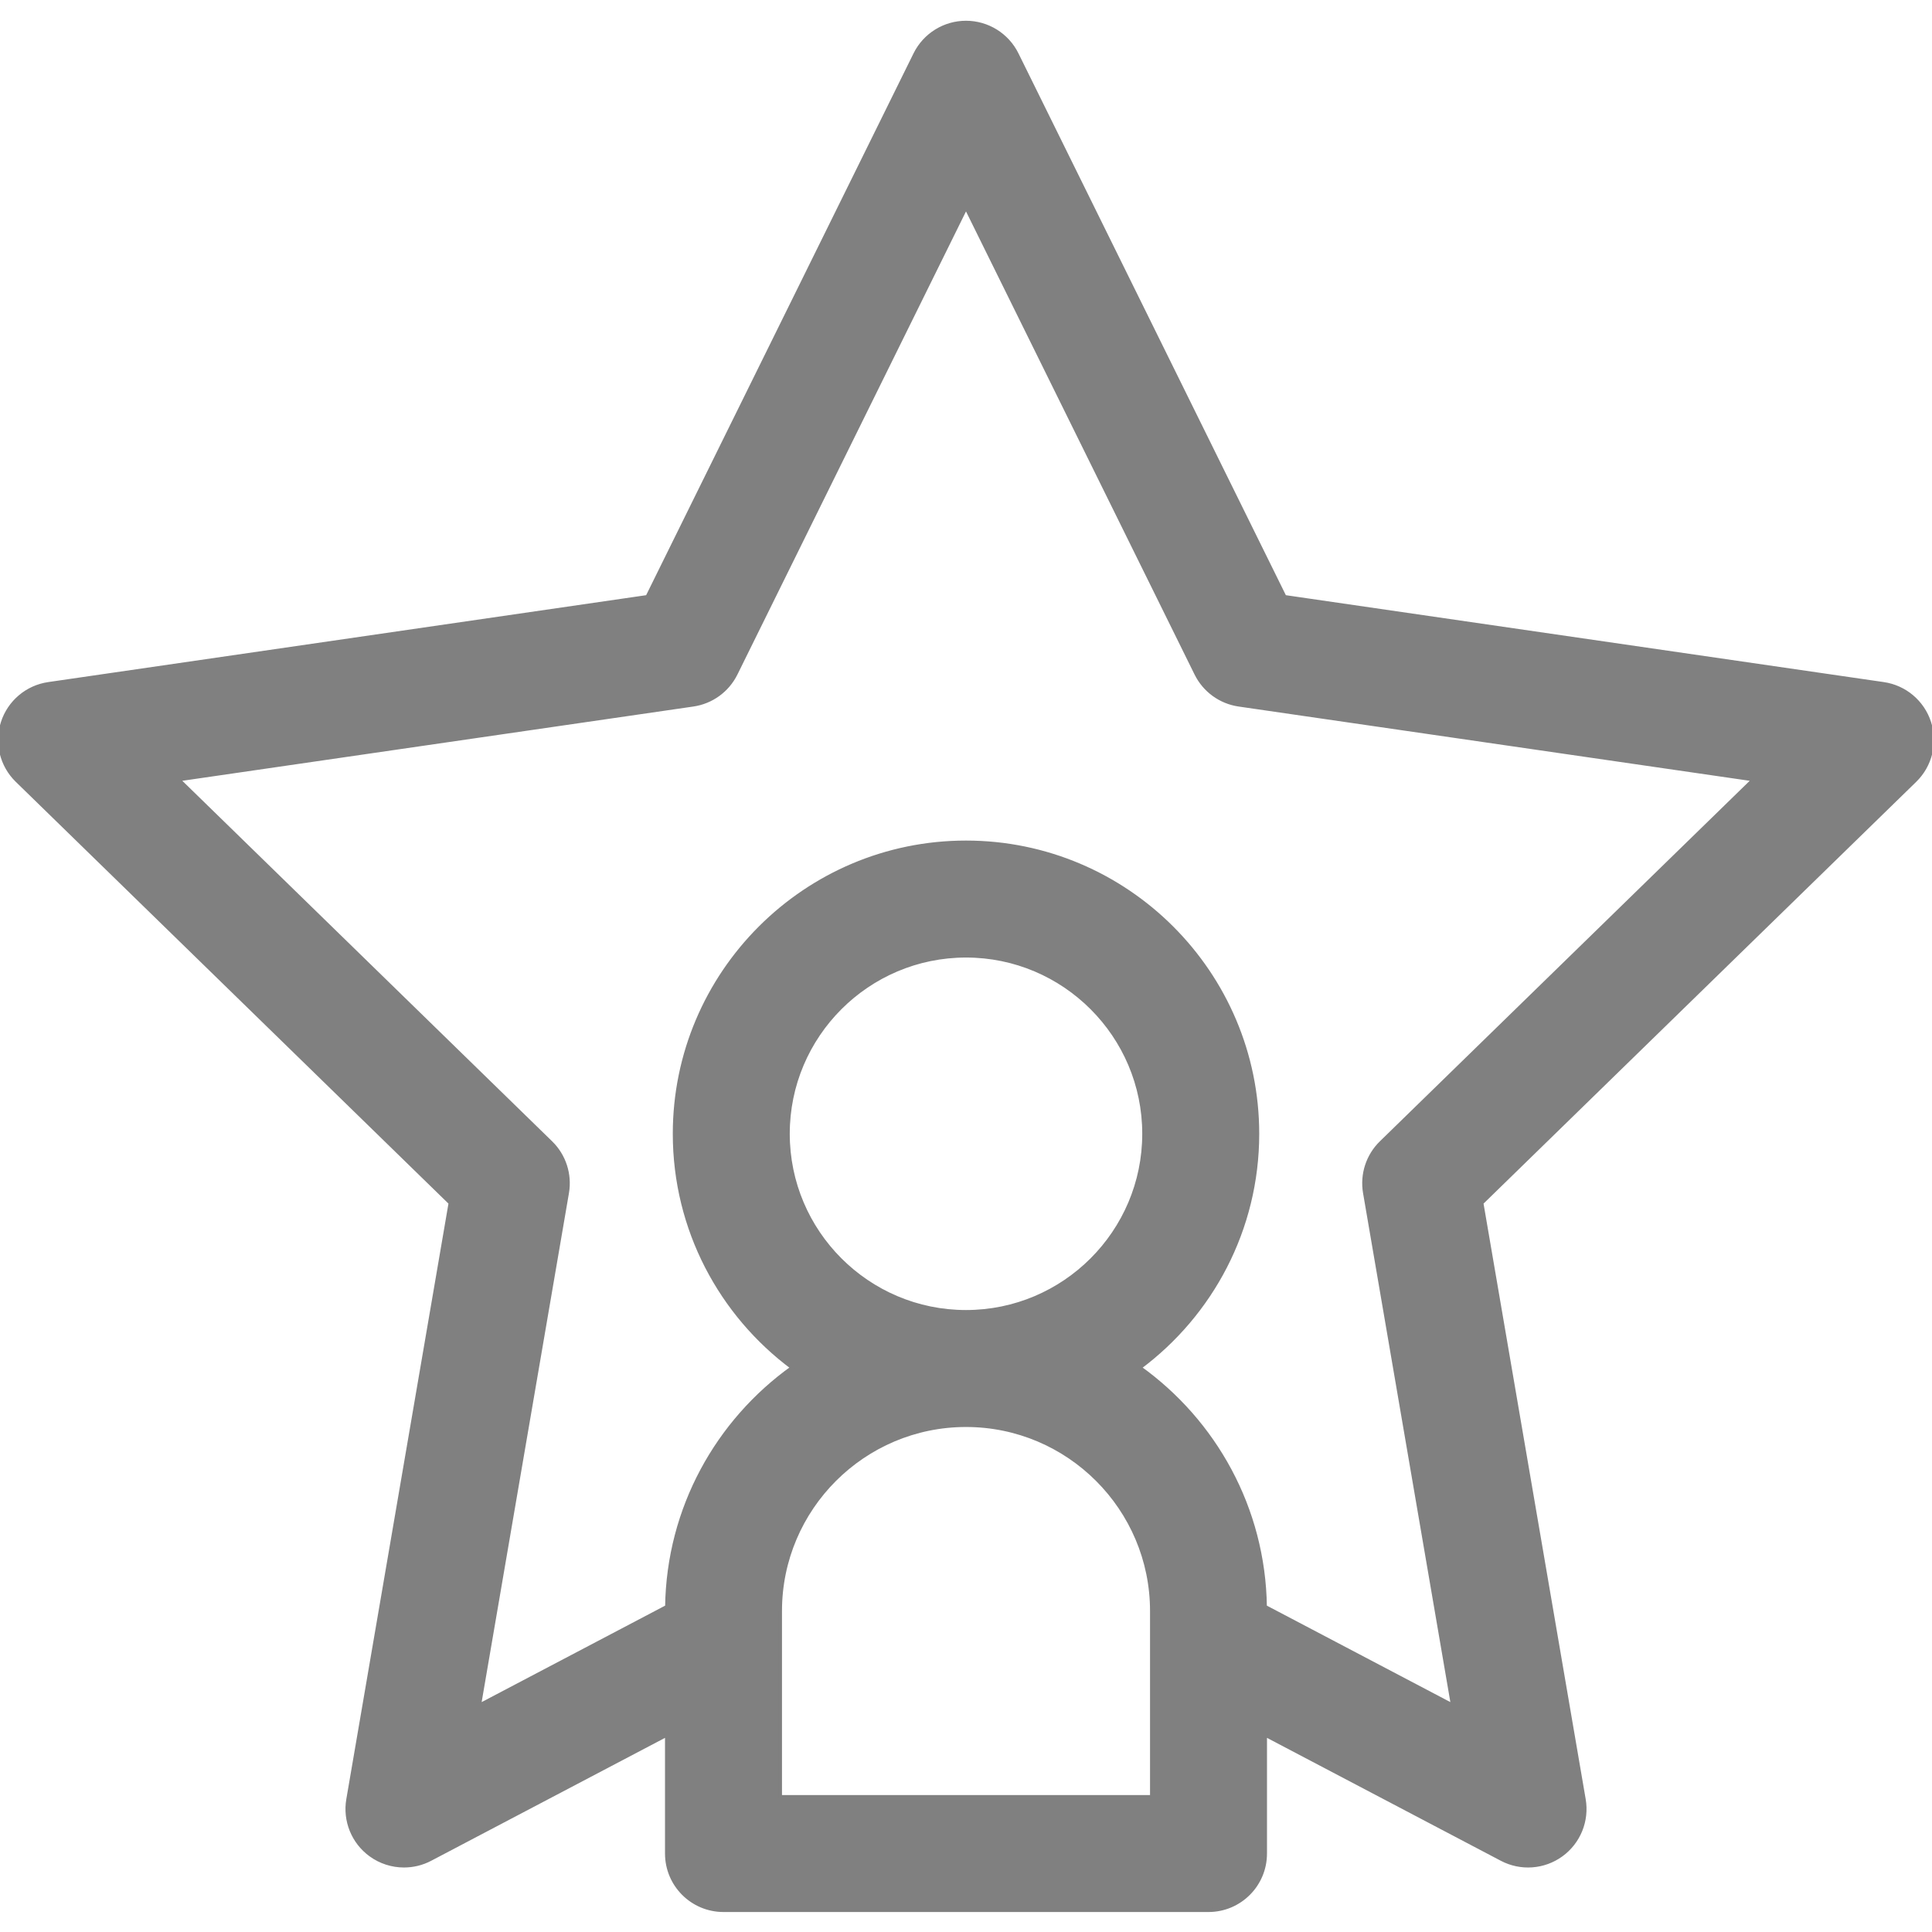 <?xml version="1.0"?>
<svg xmlns="http://www.w3.org/2000/svg" height="512px" version="1.1" viewBox="0 -5 512 511" width="512px">
<g id="surface1">
<path d="M 511.266 185.961 C 509.5 180.531 504.809 176.574 499.156 175.754 L 340.434 152.688 L 269.453 8.863 C 266.922 3.742 261.711 0.5 256 0.5 C 250.289 0.5 245.074 3.742 242.547 8.859 L 171.566 152.688 L 12.844 175.754 C 7.191 176.574 2.496 180.531 0.734 185.961 C -1.031 191.391 0.441 197.352 4.531 201.336 L 119.383 313.293 L 92.27 471.371 C 91.305 477 93.621 482.688 98.238 486.043 C 100.852 487.941 103.945 488.906 107.059 488.906 C 109.445 488.906 111.84 488.34 114.035 487.184 L 176.734 454.223 L 176.734 485.703 C 176.734 493.988 183.449 500.703 191.734 500.703 L 320.266 500.703 C 328.551 500.703 335.266 493.988 335.266 485.703 L 335.266 454.223 L 397.969 487.184 C 403.02 489.844 409.148 489.398 413.766 486.043 C 418.383 482.688 420.695 477 419.73 471.371 L 392.617 313.293 L 507.469 201.336 C 511.559 197.352 513.031 191.391 511.266 185.961 Z M 206.734 470.703 L 206.734 429.609 C 206.734 429.586 206.734 429.559 206.734 429.535 L 206.734 421.438 C 206.734 394.27 228.836 372.168 256 372.168 C 283.168 372.168 305.27 394.27 305.27 421.438 L 305.27 429.535 C 305.27 429.559 305.27 429.582 305.27 429.609 L 305.27 470.703 Z M 208.793 294.965 C 208.793 268.934 229.969 247.758 256 247.758 C 282.031 247.758 303.207 268.934 303.207 294.965 C 303.207 320.996 282.031 342.172 256 342.172 C 229.969 342.172 208.793 320.996 208.793 294.965 Z M 366.031 297.316 C 362.496 300.762 360.883 305.727 361.715 310.594 L 385.023 446.488 L 335.238 420.316 C 334.875 394.207 321.828 371.125 301.992 356.938 C 320.922 342.855 333.207 320.32 333.207 294.965 C 333.207 252.395 298.574 217.758 256 217.758 C 213.43 217.758 178.797 252.395 178.797 294.965 C 178.797 320.32 191.082 342.855 210.012 356.938 C 190.176 371.125 177.129 394.207 176.762 420.316 L 126.977 446.488 L 150.285 310.594 C 151.121 305.727 149.508 300.762 145.973 297.316 L 47.238 201.07 L 183.684 181.242 C 188.57 180.531 192.793 177.465 194.977 173.035 L 256 49.395 L 317.023 173.039 C 319.207 177.465 323.43 180.535 328.316 181.242 L 464.766 201.07 Z M 366.031 297.316 " style=" fill-rule:nonzero;fill-opacity:1;" stroke="#808080" fill="#808080"/>
</g>
</svg>
